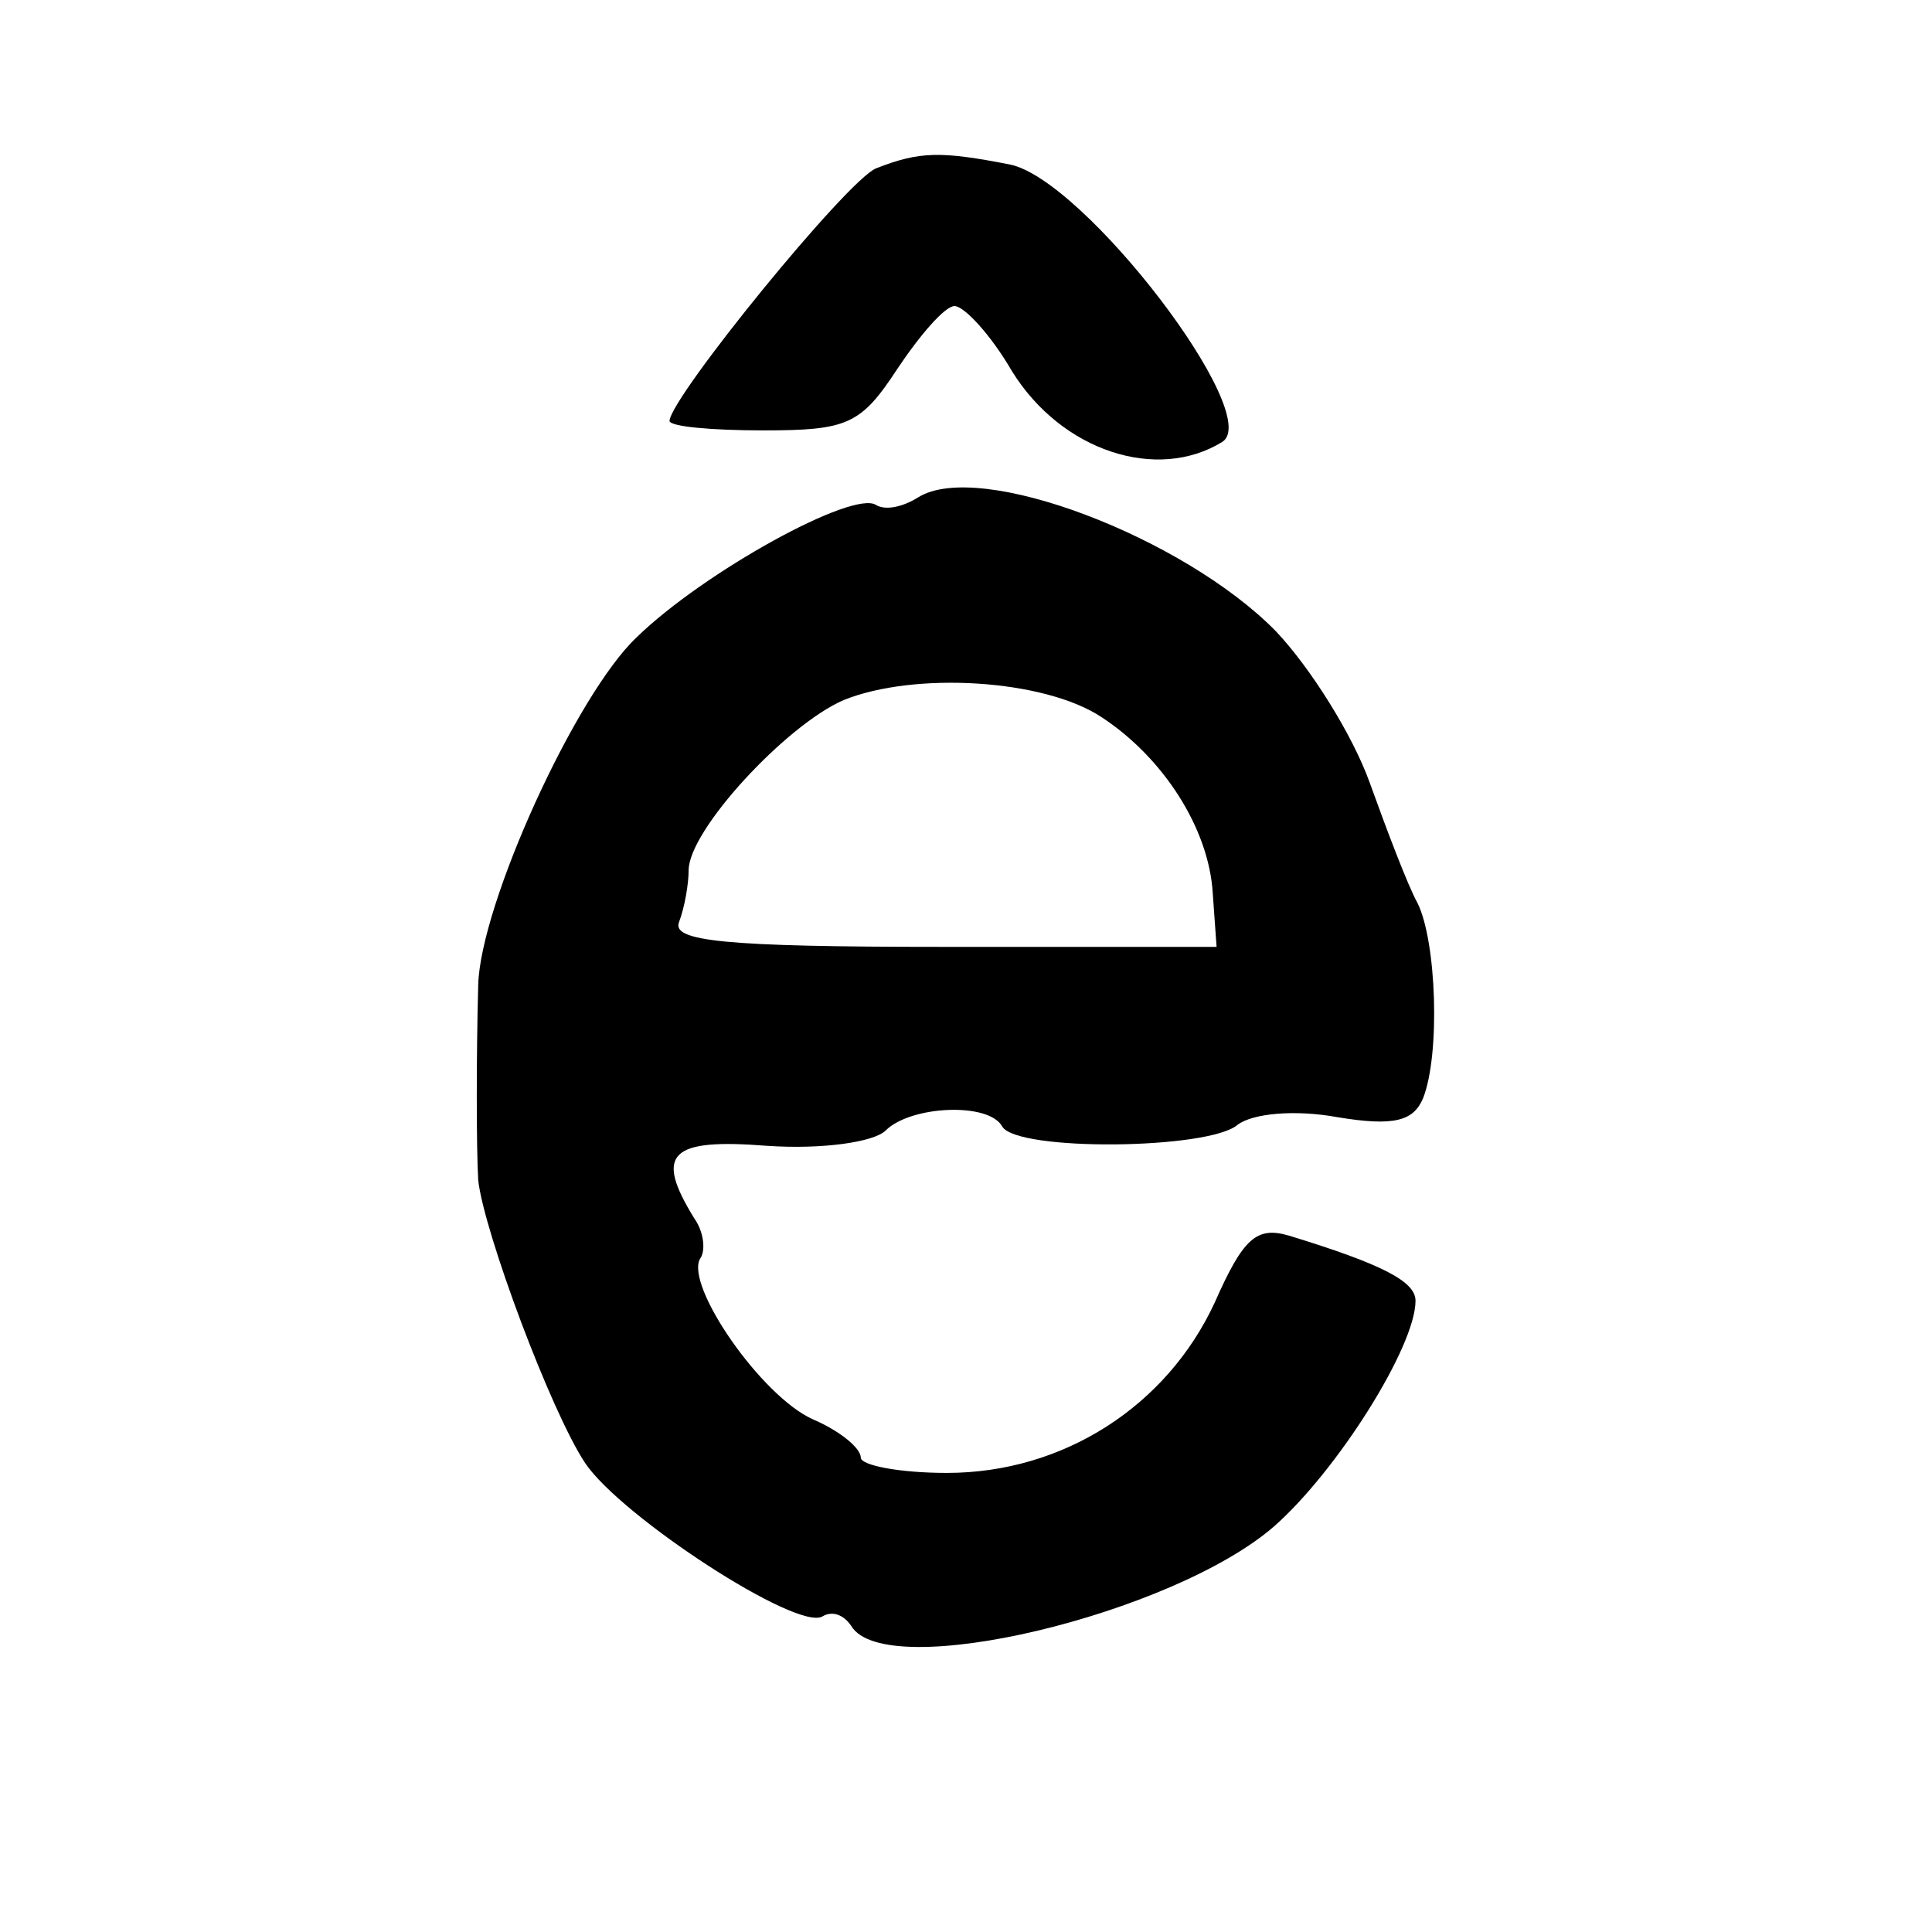 <?xml version="1.0" standalone="no"?>
<!DOCTYPE svg PUBLIC "-//W3C//DTD SVG 20010904//EN"
 "http://www.w3.org/TR/2001/REC-SVG-20010904/DTD/svg10.dtd">
<svg version="1.0" xmlns="http://www.w3.org/2000/svg"
 width="101pt" height="101pt" viewBox="0 0 101 101"
 preserveAspectRatio="xMidYMid meet">
<g transform="translate(0,101) scale(0.1,-0.1)"
fill="#000000" stroke="none">
<path d="M458 922 c-15 -6 -107 -119 -108 -132 0 -3 22 -5 49 -5 44 0 51 3 70
32 12 18 25 33 30 33 5 0 19 -15 30 -34 26 -42 76 -58 110 -37 22 14 -72 137
-111 145 -36 7 -47 7 -70 -2z"/>
<path d="M480 750 c-8 -5 -17 -7 -22 -4 -12 8 -90 -35 -125 -69 -32 -30 -82
-140 -83 -182 -1 -36 -1 -85 0 -102 3 -27 38 -121 56 -148 19 -28 111 -88 124
-80 5 3 11 1 15 -5 18 -30 168 6 221 52 33 29 74 94 74 118 0 10 -17 19 -66
34 -17 5 -24 -1 -39 -35 -25 -54 -79 -89 -140 -89 -25 0 -45 4 -45 8 0 5 -11
14 -25 20 -27 12 -67 70 -59 84 3 4 2 14 -3 21 -21 34 -13 42 38 38 29 -2 56
2 62 8 13 13 54 15 61 2 8 -13 108 -12 123 1 8 6 30 8 52 4 30 -5 40 -2 45 10
9 23 7 82 -3 102 -5 9 -16 38 -25 63 -9 25 -31 60 -49 79 -48 49 -155 90 -187
70z m96 -115 c32 -21 56 -58 58 -92 l2 -28 -143 0 c-115 0 -142 3 -138 13 3 8
5 20 5 27 0 21 51 76 81 89 37 15 105 11 135 -9z"/>
</g>
</svg>
